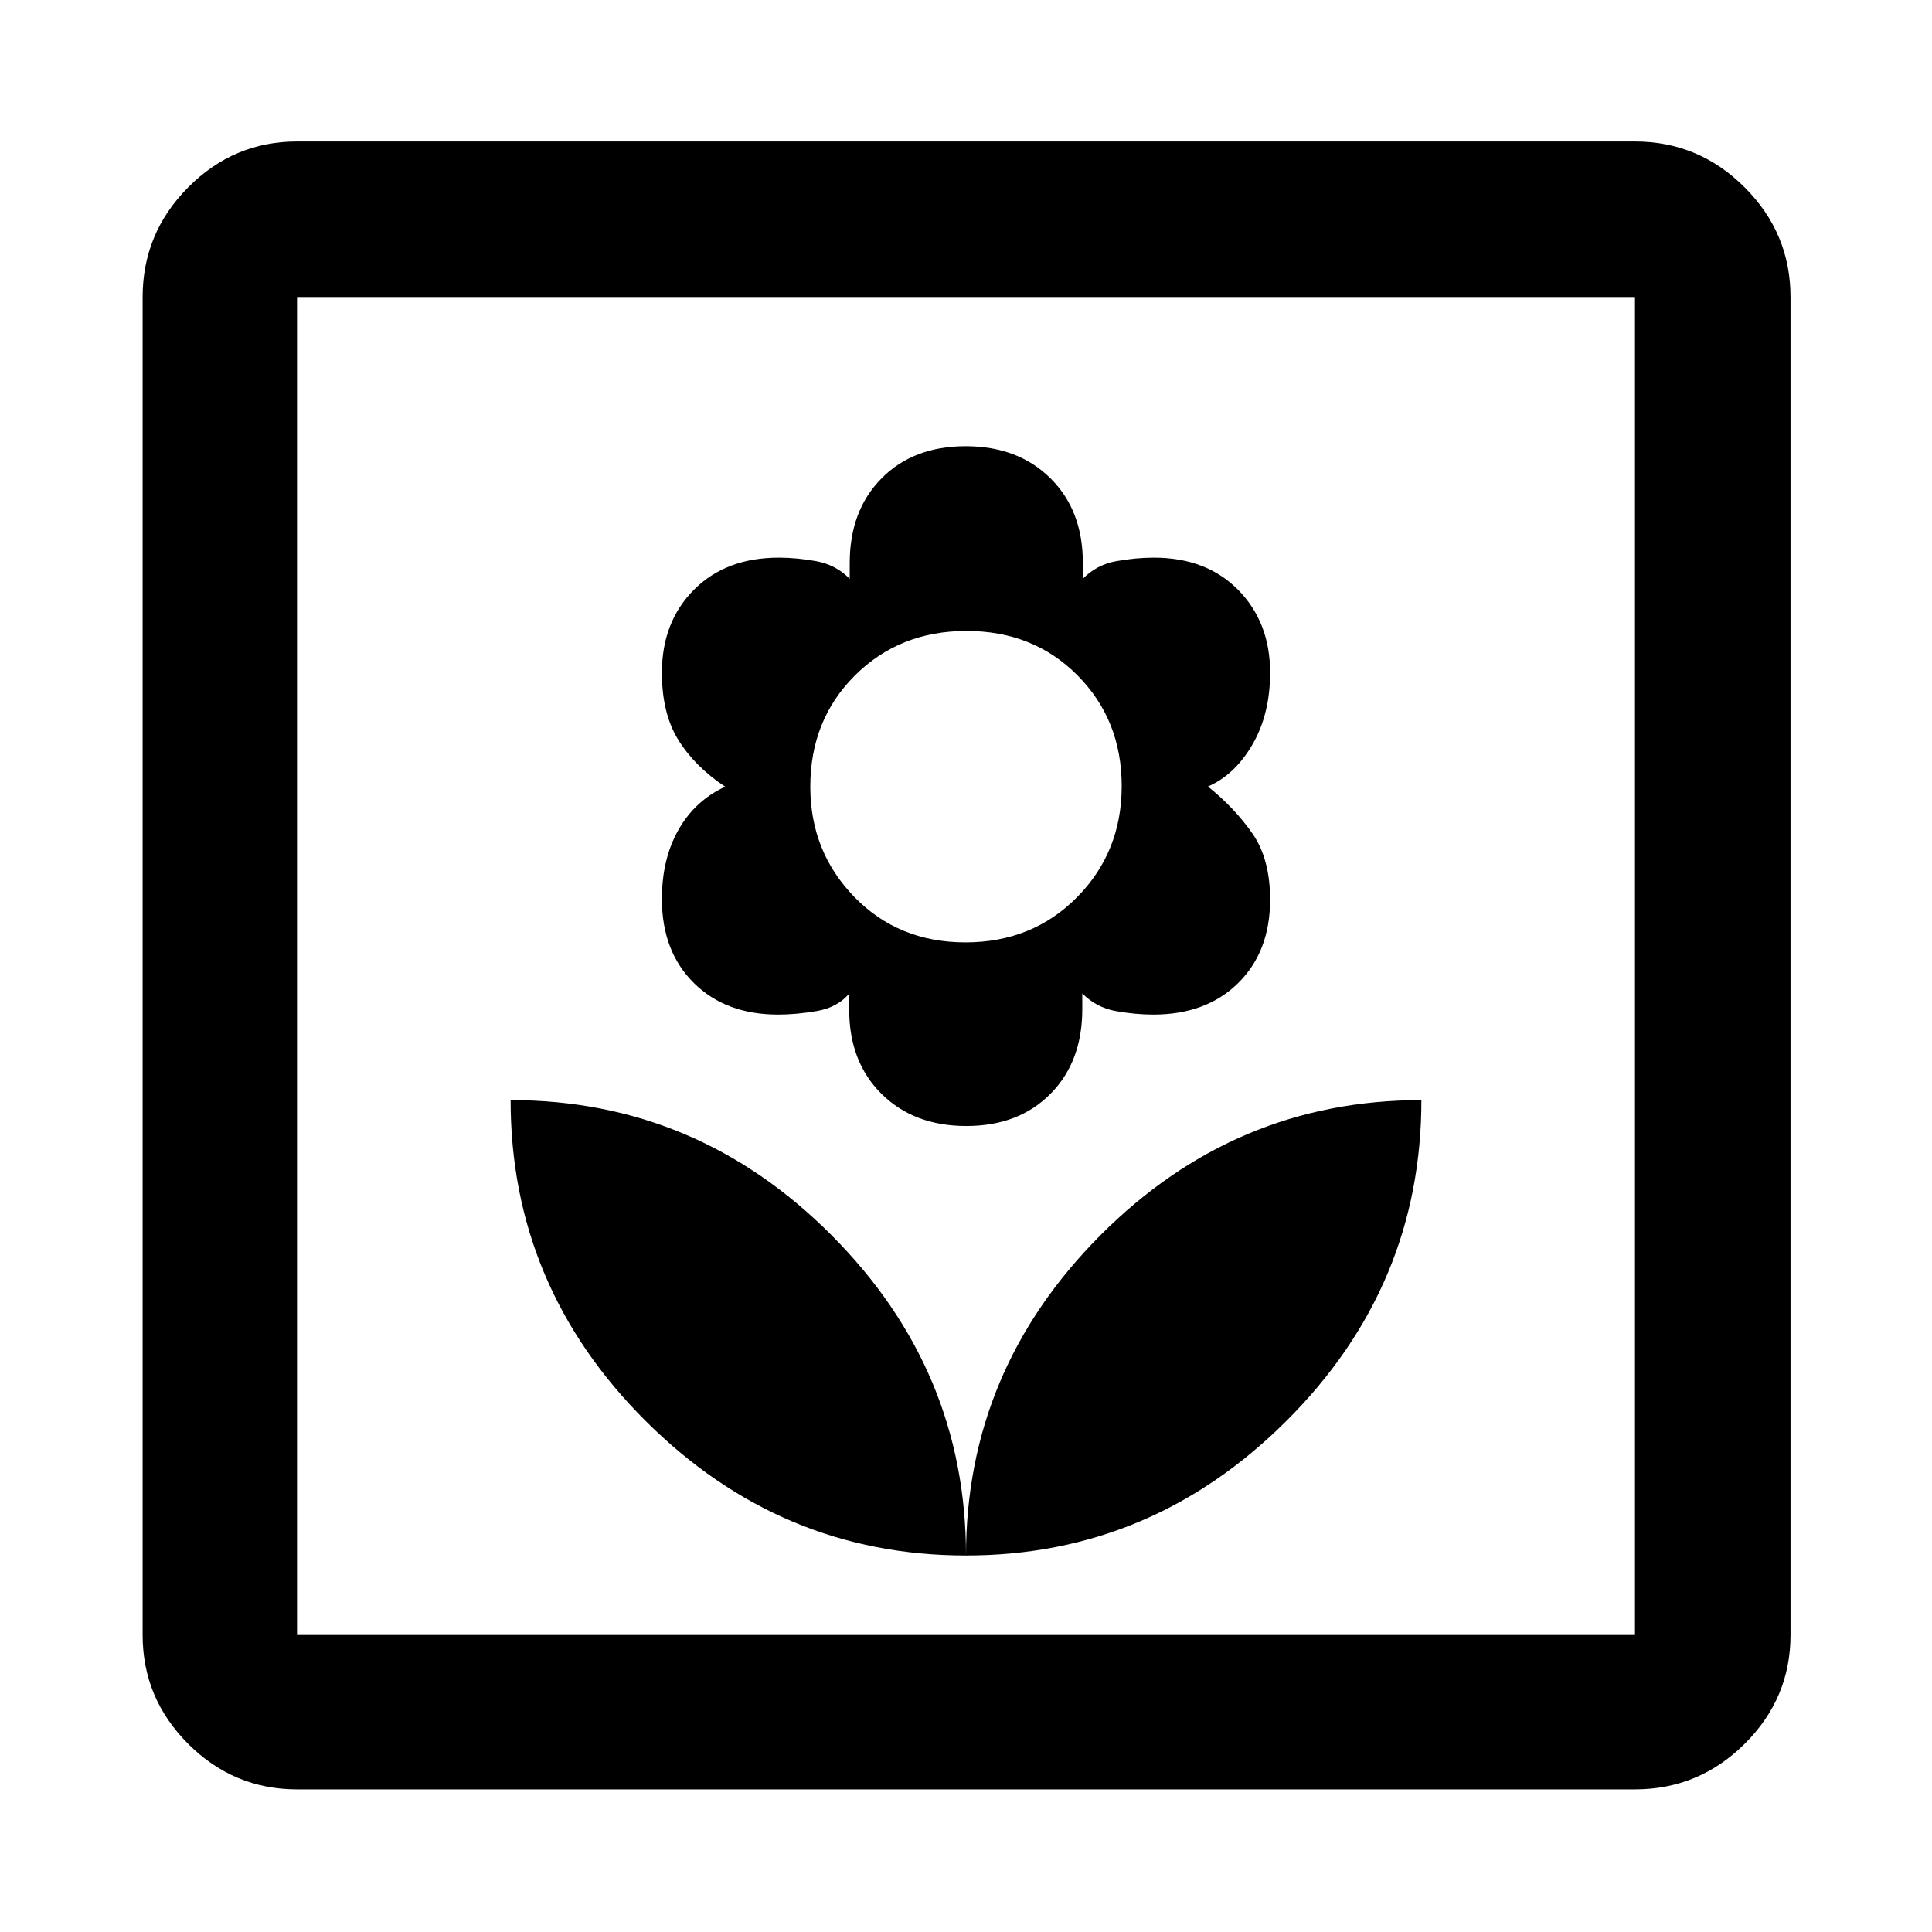 <svg xmlns="http://www.w3.org/2000/svg" height="48" viewBox="0 -960 960 960" width="48"><path d="M480-187.09q0-92.15-66.88-159.21-66.88-67.07-159.4-67.07 0 92.53 67.06 159.41 67.07 66.87 159.22 66.87Zm.17-213.41q25.99 0 41.8-15.98 15.81-15.98 15.81-42.07v-7.82q6.96 7 16.62 8.75 9.65 1.75 18.69 1.75 26.24 0 42.13-15.64 15.89-15.65 15.89-41.47 0-20.19-8.74-32.78-8.73-12.59-22.13-23.43 13.4-5.84 22.13-20.93 8.74-15.1 8.74-35.64 0-24.98-15.82-41.07-15.81-16.08-41.93-16.08-8.99 0-18.72 1.75-9.74 1.75-16.59 8.75v-8q0-26.02-16.11-41.95-16.12-15.92-42.11-15.92t-41.8 15.98q-15.81 15.97-15.81 42.06v7.83q-6.96-7-16.62-8.75-9.65-1.75-18.6-1.75-26.38 0-42.25 16.02-15.86 16.01-15.86 41.16 0 20.31 8.24 33.51 8.23 13.19 23.2 23.11-14.97 6.92-23.2 21.43-8.24 14.51-8.24 34.39 0 25.97 15.85 41.7 15.85 15.72 41.92 15.72 8.96 0 19.18-1.75 10.21-1.75 16.11-8.64v7.89q0 26.02 16.11 41.94 16.12 15.93 42.11 15.93Zm-.43-91.24q-33.27 0-55.19-22.54-21.92-22.54-21.92-54.83 0-33.15 22.18-55.26 22.19-22.11 55.45-22.11 33.27 0 55.19 22.11 21.92 22.11 21.92 54.98 0 32.74-22.18 55.2-22.19 22.45-55.45 22.45Zm.26 304.65q92.15 0 159.22-66.87 67.06-66.88 67.06-159.41-92.52 0-159.4 67.07Q480-279.24 480-187.09ZM147.59-70.87q-31.48 0-54.1-22.62t-22.62-54.1v-664.82q0-31.71 22.62-54.5t54.1-22.79h664.82q31.71 0 54.5 22.79t22.79 54.5v664.82q0 31.48-22.79 54.1t-54.5 22.62H147.59Zm0-76.72h664.82v-664.82H147.59v664.82Zm0 0v-664.82 664.82Z"/></svg>